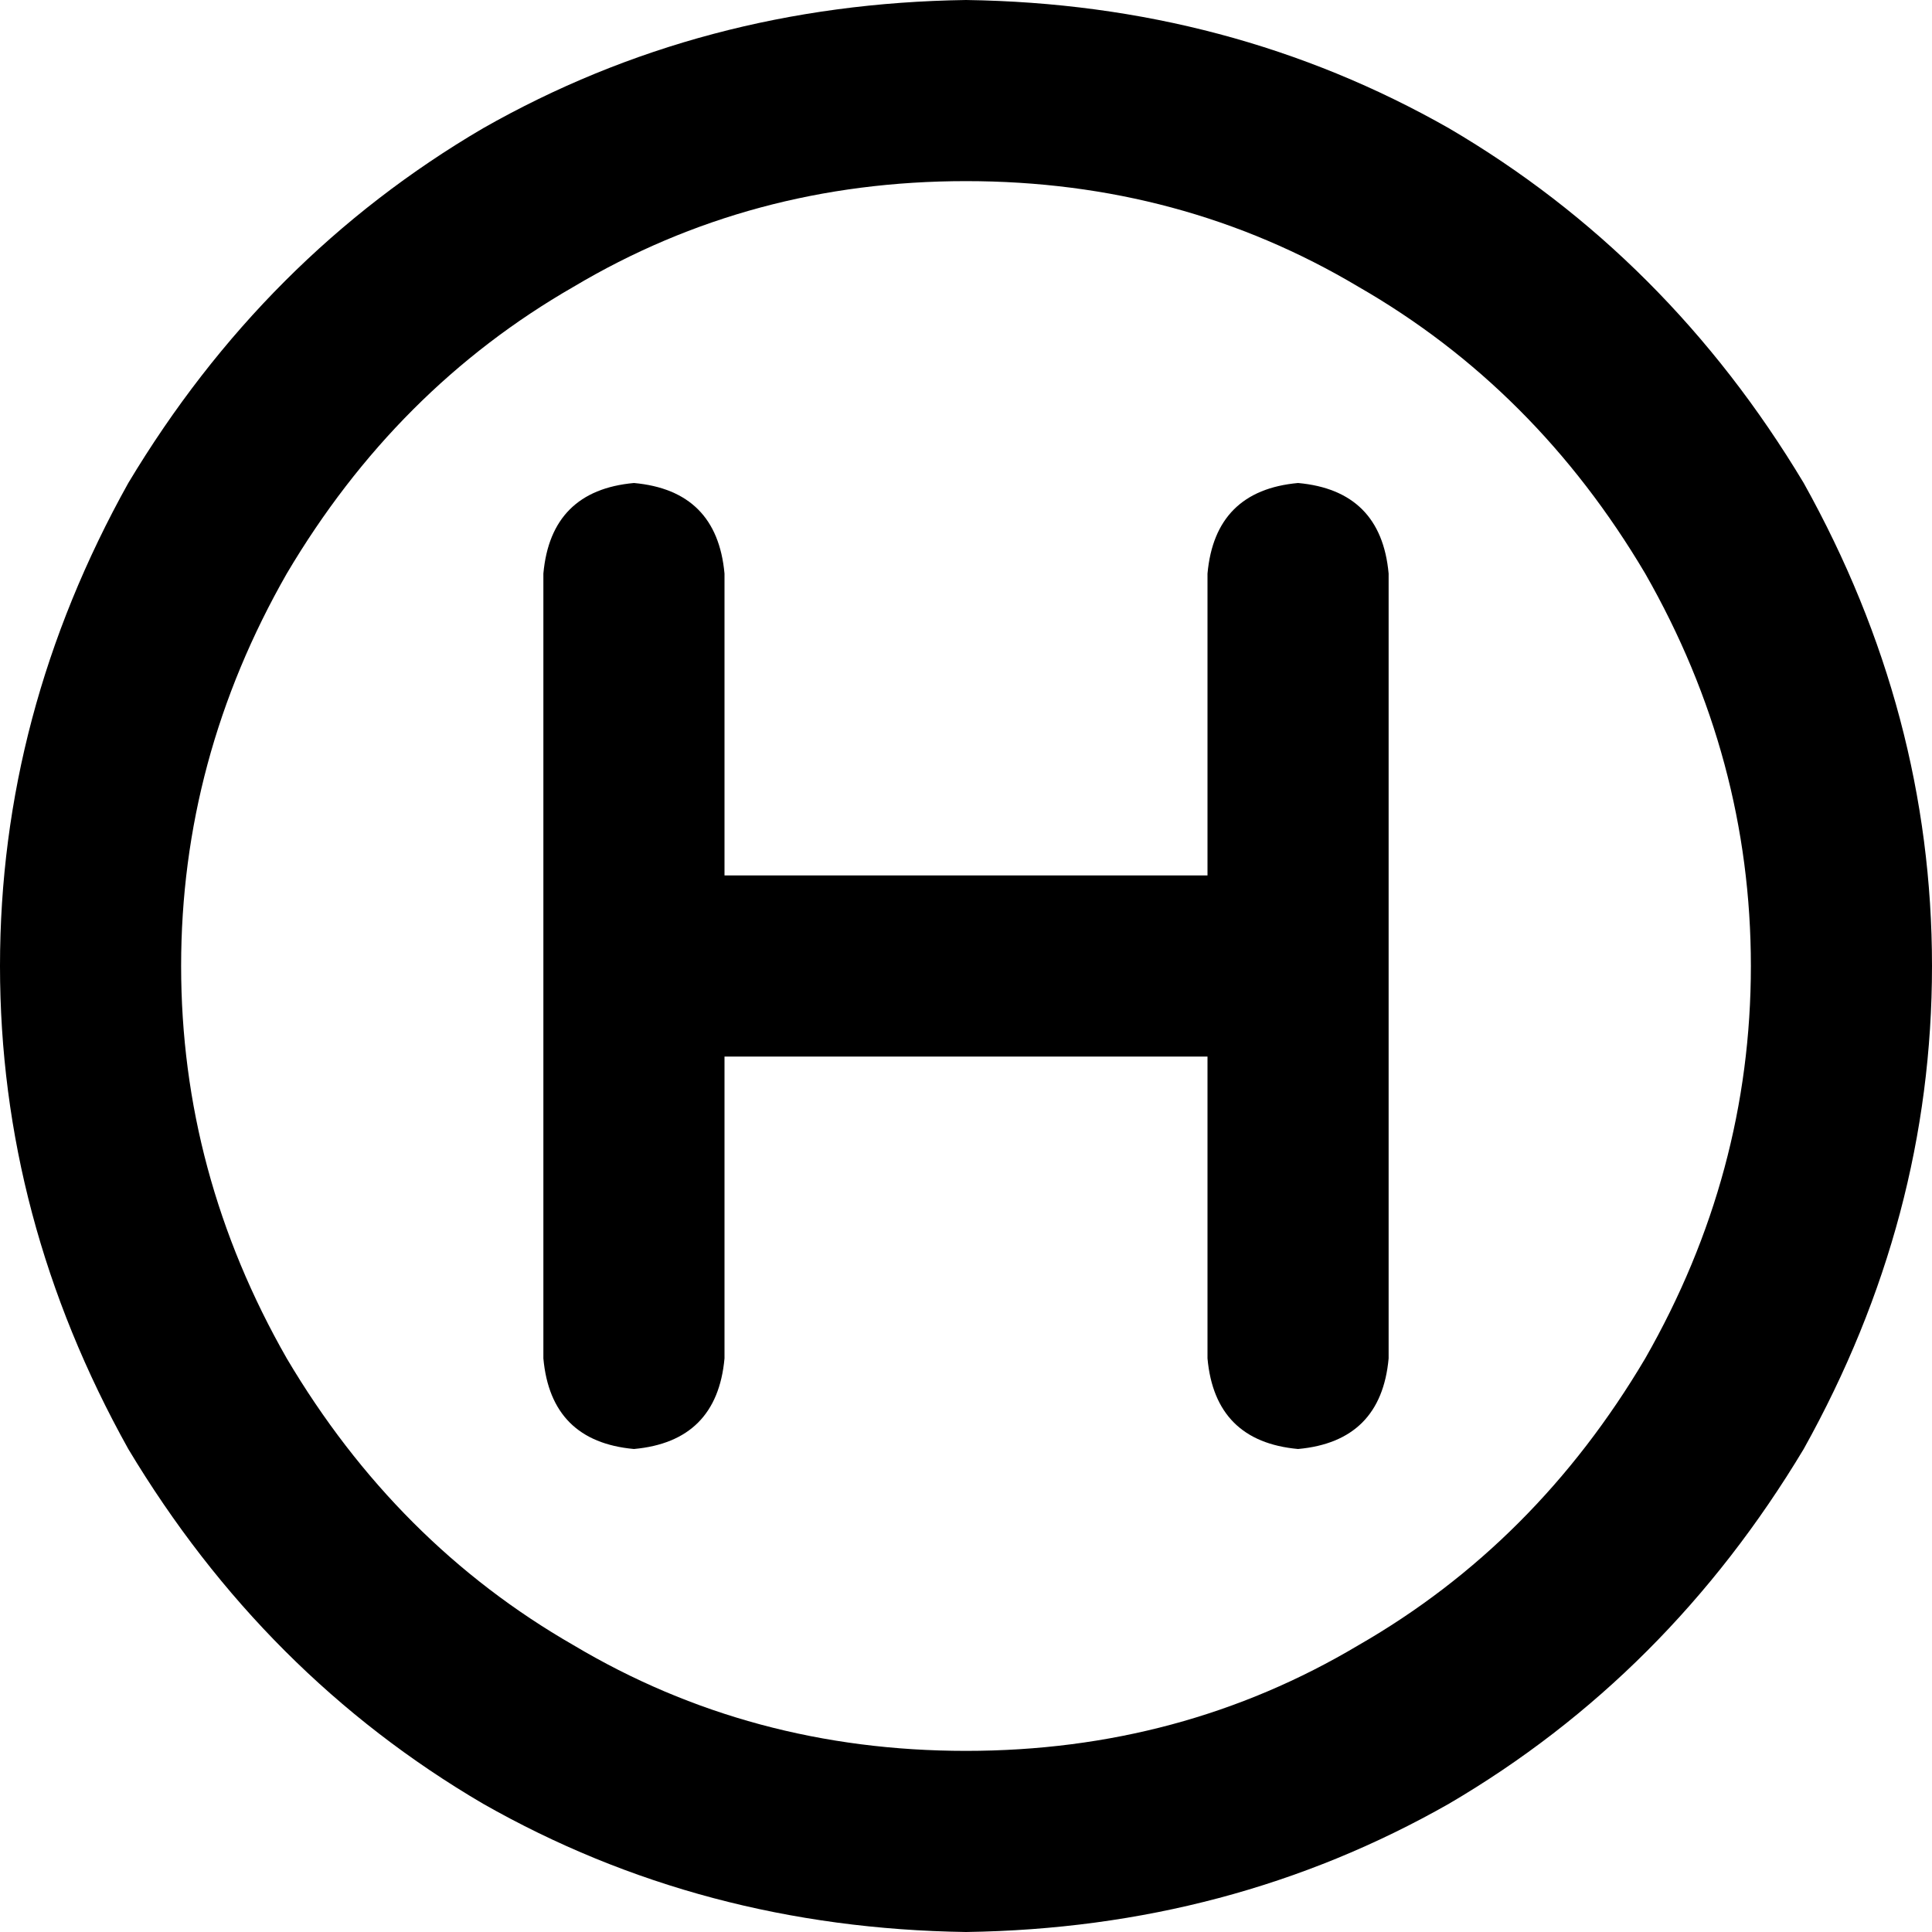 <svg xmlns="http://www.w3.org/2000/svg" viewBox="0 0 512 512">
  <path d="M 256 48 Q 313 48 360 76 L 360 76 L 360 76 Q 407 103 436 152 Q 464 201 464 256 Q 464 311 436 360 Q 407 409 360 436 Q 313 464 256 464 Q 199 464 152 436 Q 105 409 76 360 Q 48 311 48 256 Q 48 201 76 152 Q 105 103 152 76 Q 199 48 256 48 L 256 48 Z M 256 512 Q 326 511 384 478 L 384 478 L 384 478 Q 442 444 478 384 Q 512 323 512 256 Q 512 189 478 128 Q 442 68 384 34 Q 326 1 256 0 Q 186 1 128 34 Q 70 68 34 128 Q 0 189 0 256 Q 0 323 34 384 Q 70 444 128 478 Q 186 511 256 512 L 256 512 Z M 368 152 Q 366 130 344 128 Q 322 130 320 152 L 320 232 L 320 232 L 192 232 L 192 232 L 192 152 L 192 152 Q 190 130 168 128 Q 146 130 144 152 L 144 360 L 144 360 Q 146 382 168 384 Q 190 382 192 360 L 192 280 L 192 280 L 320 280 L 320 280 L 320 360 L 320 360 Q 322 382 344 384 Q 366 382 368 360 L 368 256 L 368 256 L 368 152 L 368 152 Z" />
</svg>